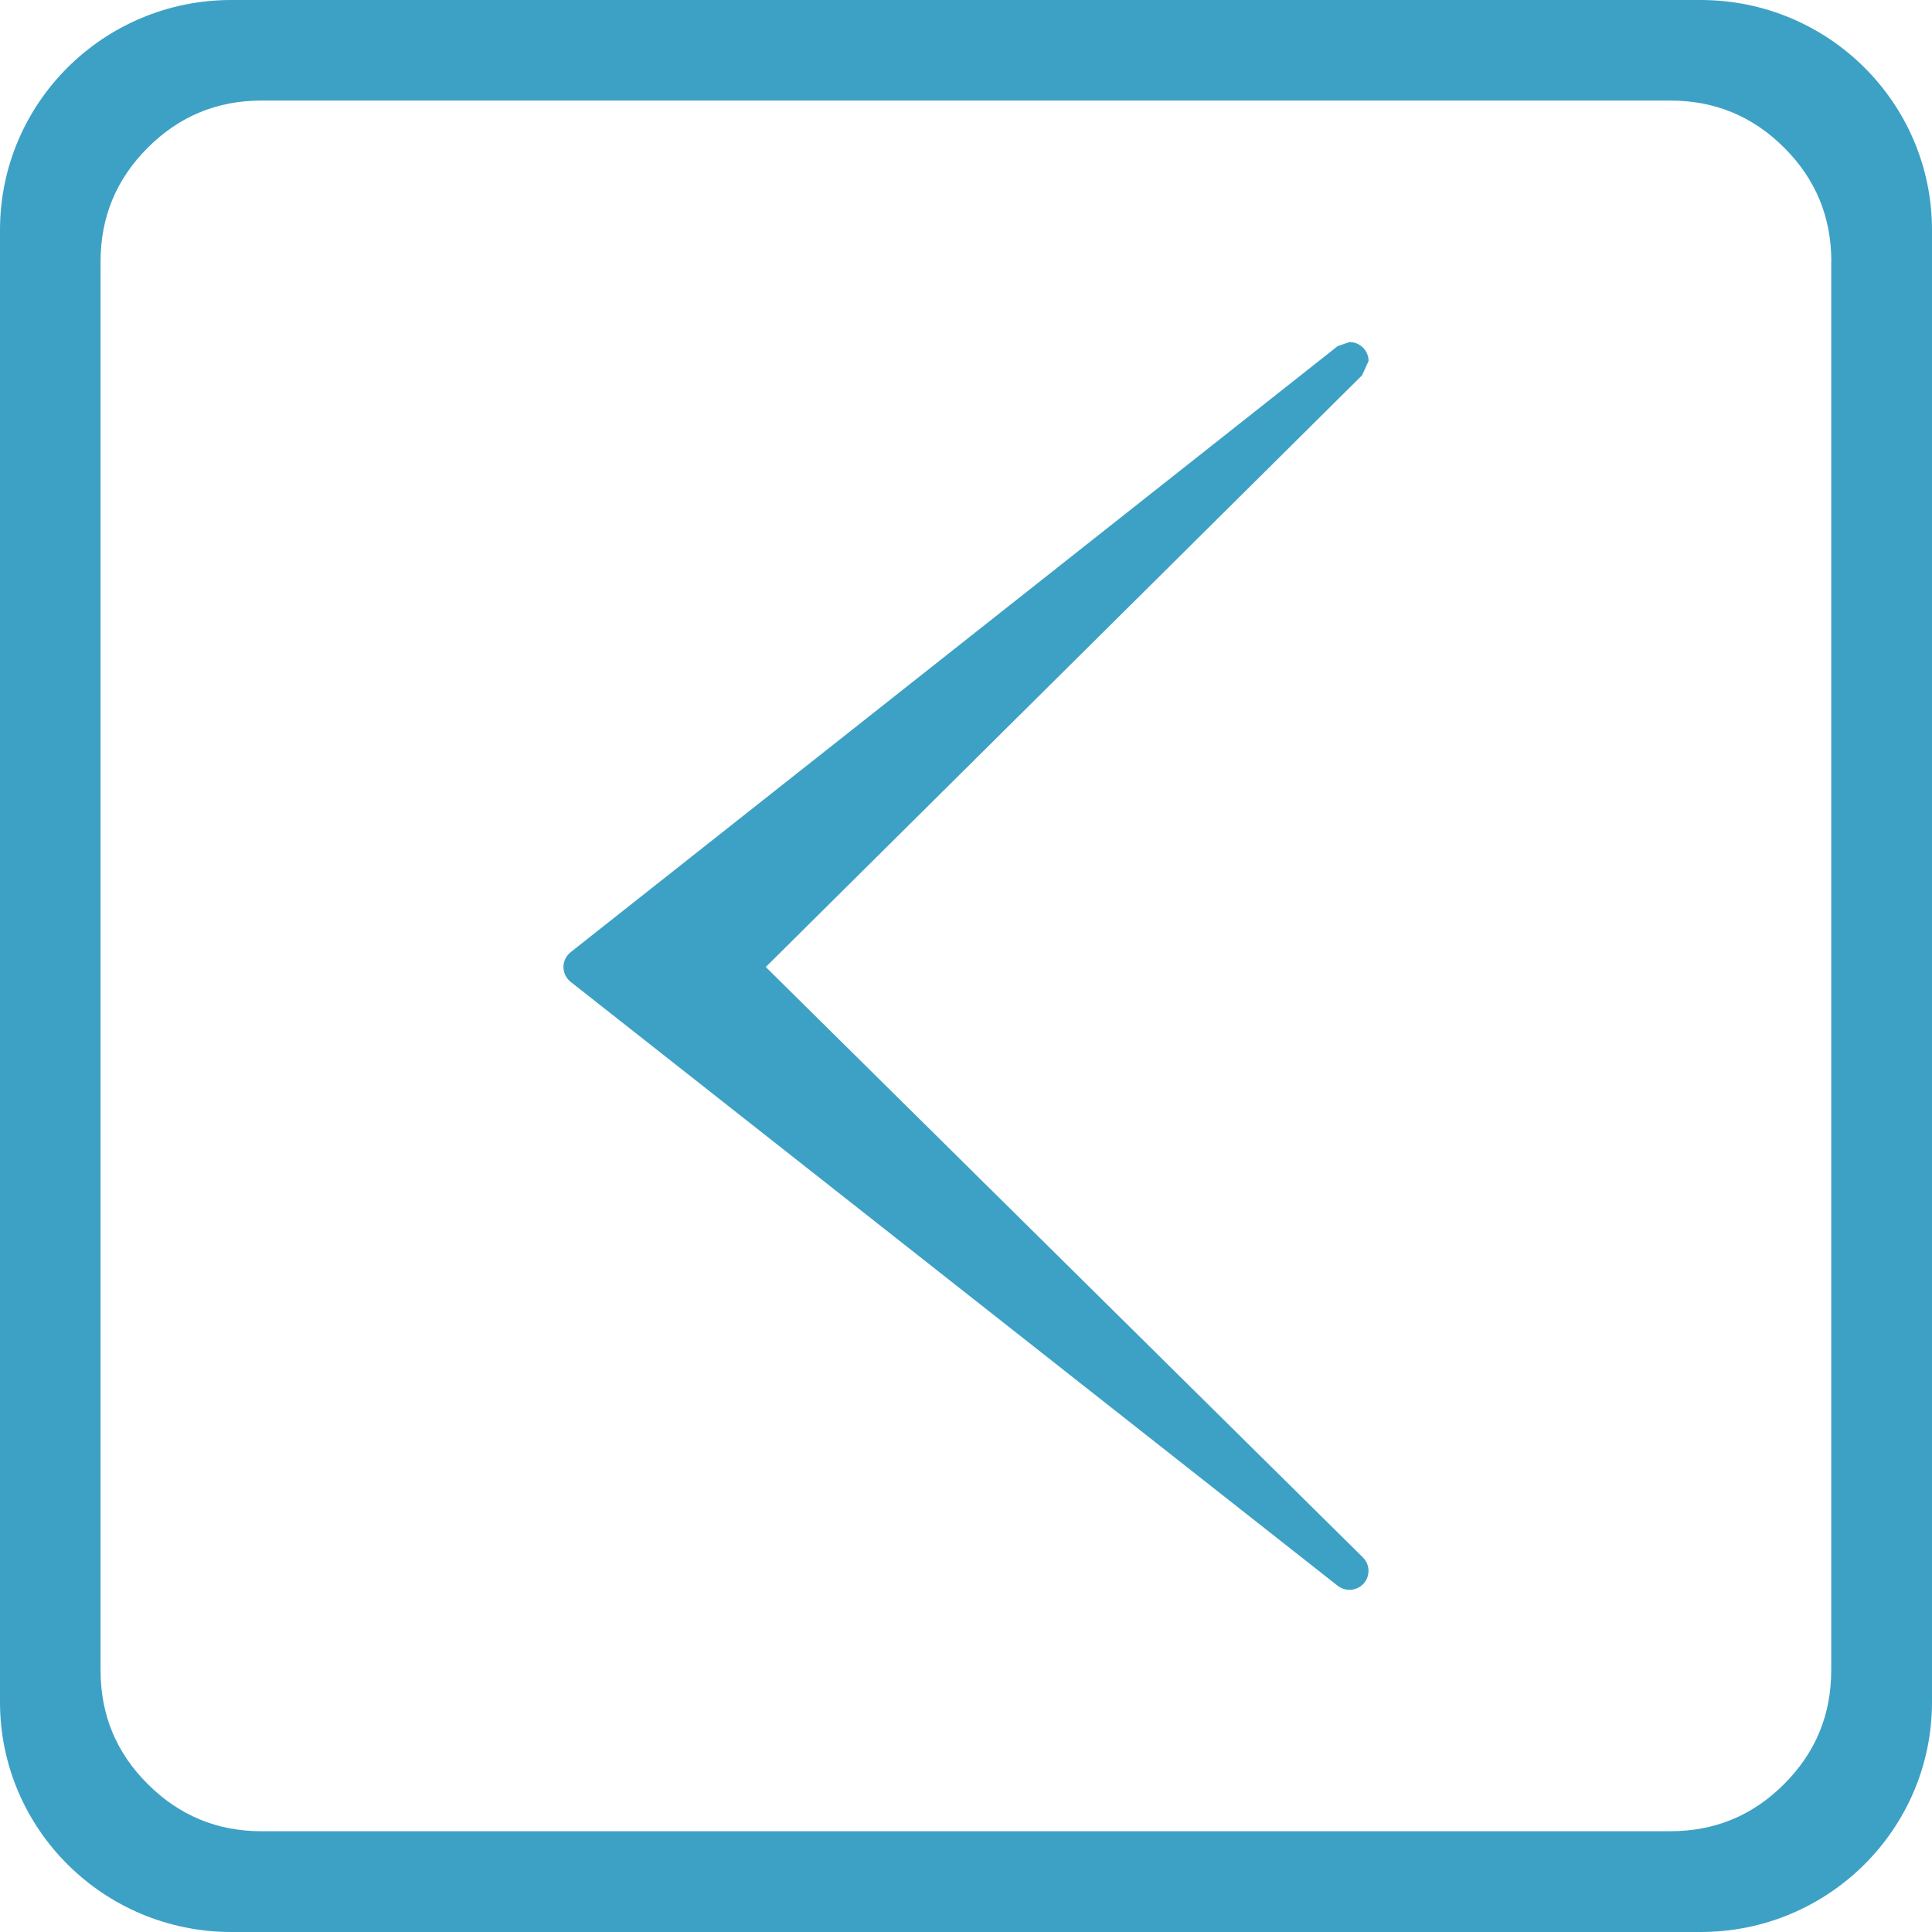 <!DOCTYPE svg PUBLIC "-//W3C//DTD SVG 1.1//EN" "http://www.w3.org/Graphics/SVG/1.1/DTD/svg11.dtd"><svg xmlns="http://www.w3.org/2000/svg" width="19" height="19"><path fill-rule="evenodd" clip-rule="evenodd" fill="#3DA1C5" d="M16.725 19h-14.45c-1.256 0-2.275-1.013-2.275-2.262v-14.476c0-1.25 1.019-2.262 2.275-2.262h14.449c1.257 0 2.276 1.012 2.276 2.262v14.477c0 1.248-1.019 2.261-2.275 2.261zm1.285-16.428c0-.437-.154-.811-.463-1.119-.31-.31-.683-.464-1.12-.464h-13.855c-.437 0-.81.154-1.119.464-.31.309-.464.683-.464 1.119v13.854c0 .438.154.811.464 1.119.31.31.683.464 1.119.464h13.854c.438 0 .811-.154 1.12-.464.309-.309.463-.682.463-1.119v-13.854zM13.403 15.316l-5.872-5.806 5.865-5.82.063-.14c0-.103-.084-.186-.187-.186h-.001l-.116.04-7.543 5.96c-.045.036-.071.09-.071.146.001.057.026.11.071.146l7.543 5.939c.078.061.19.051.256-.022.066-.075.063-.187-.008-.257z"/></svg>
